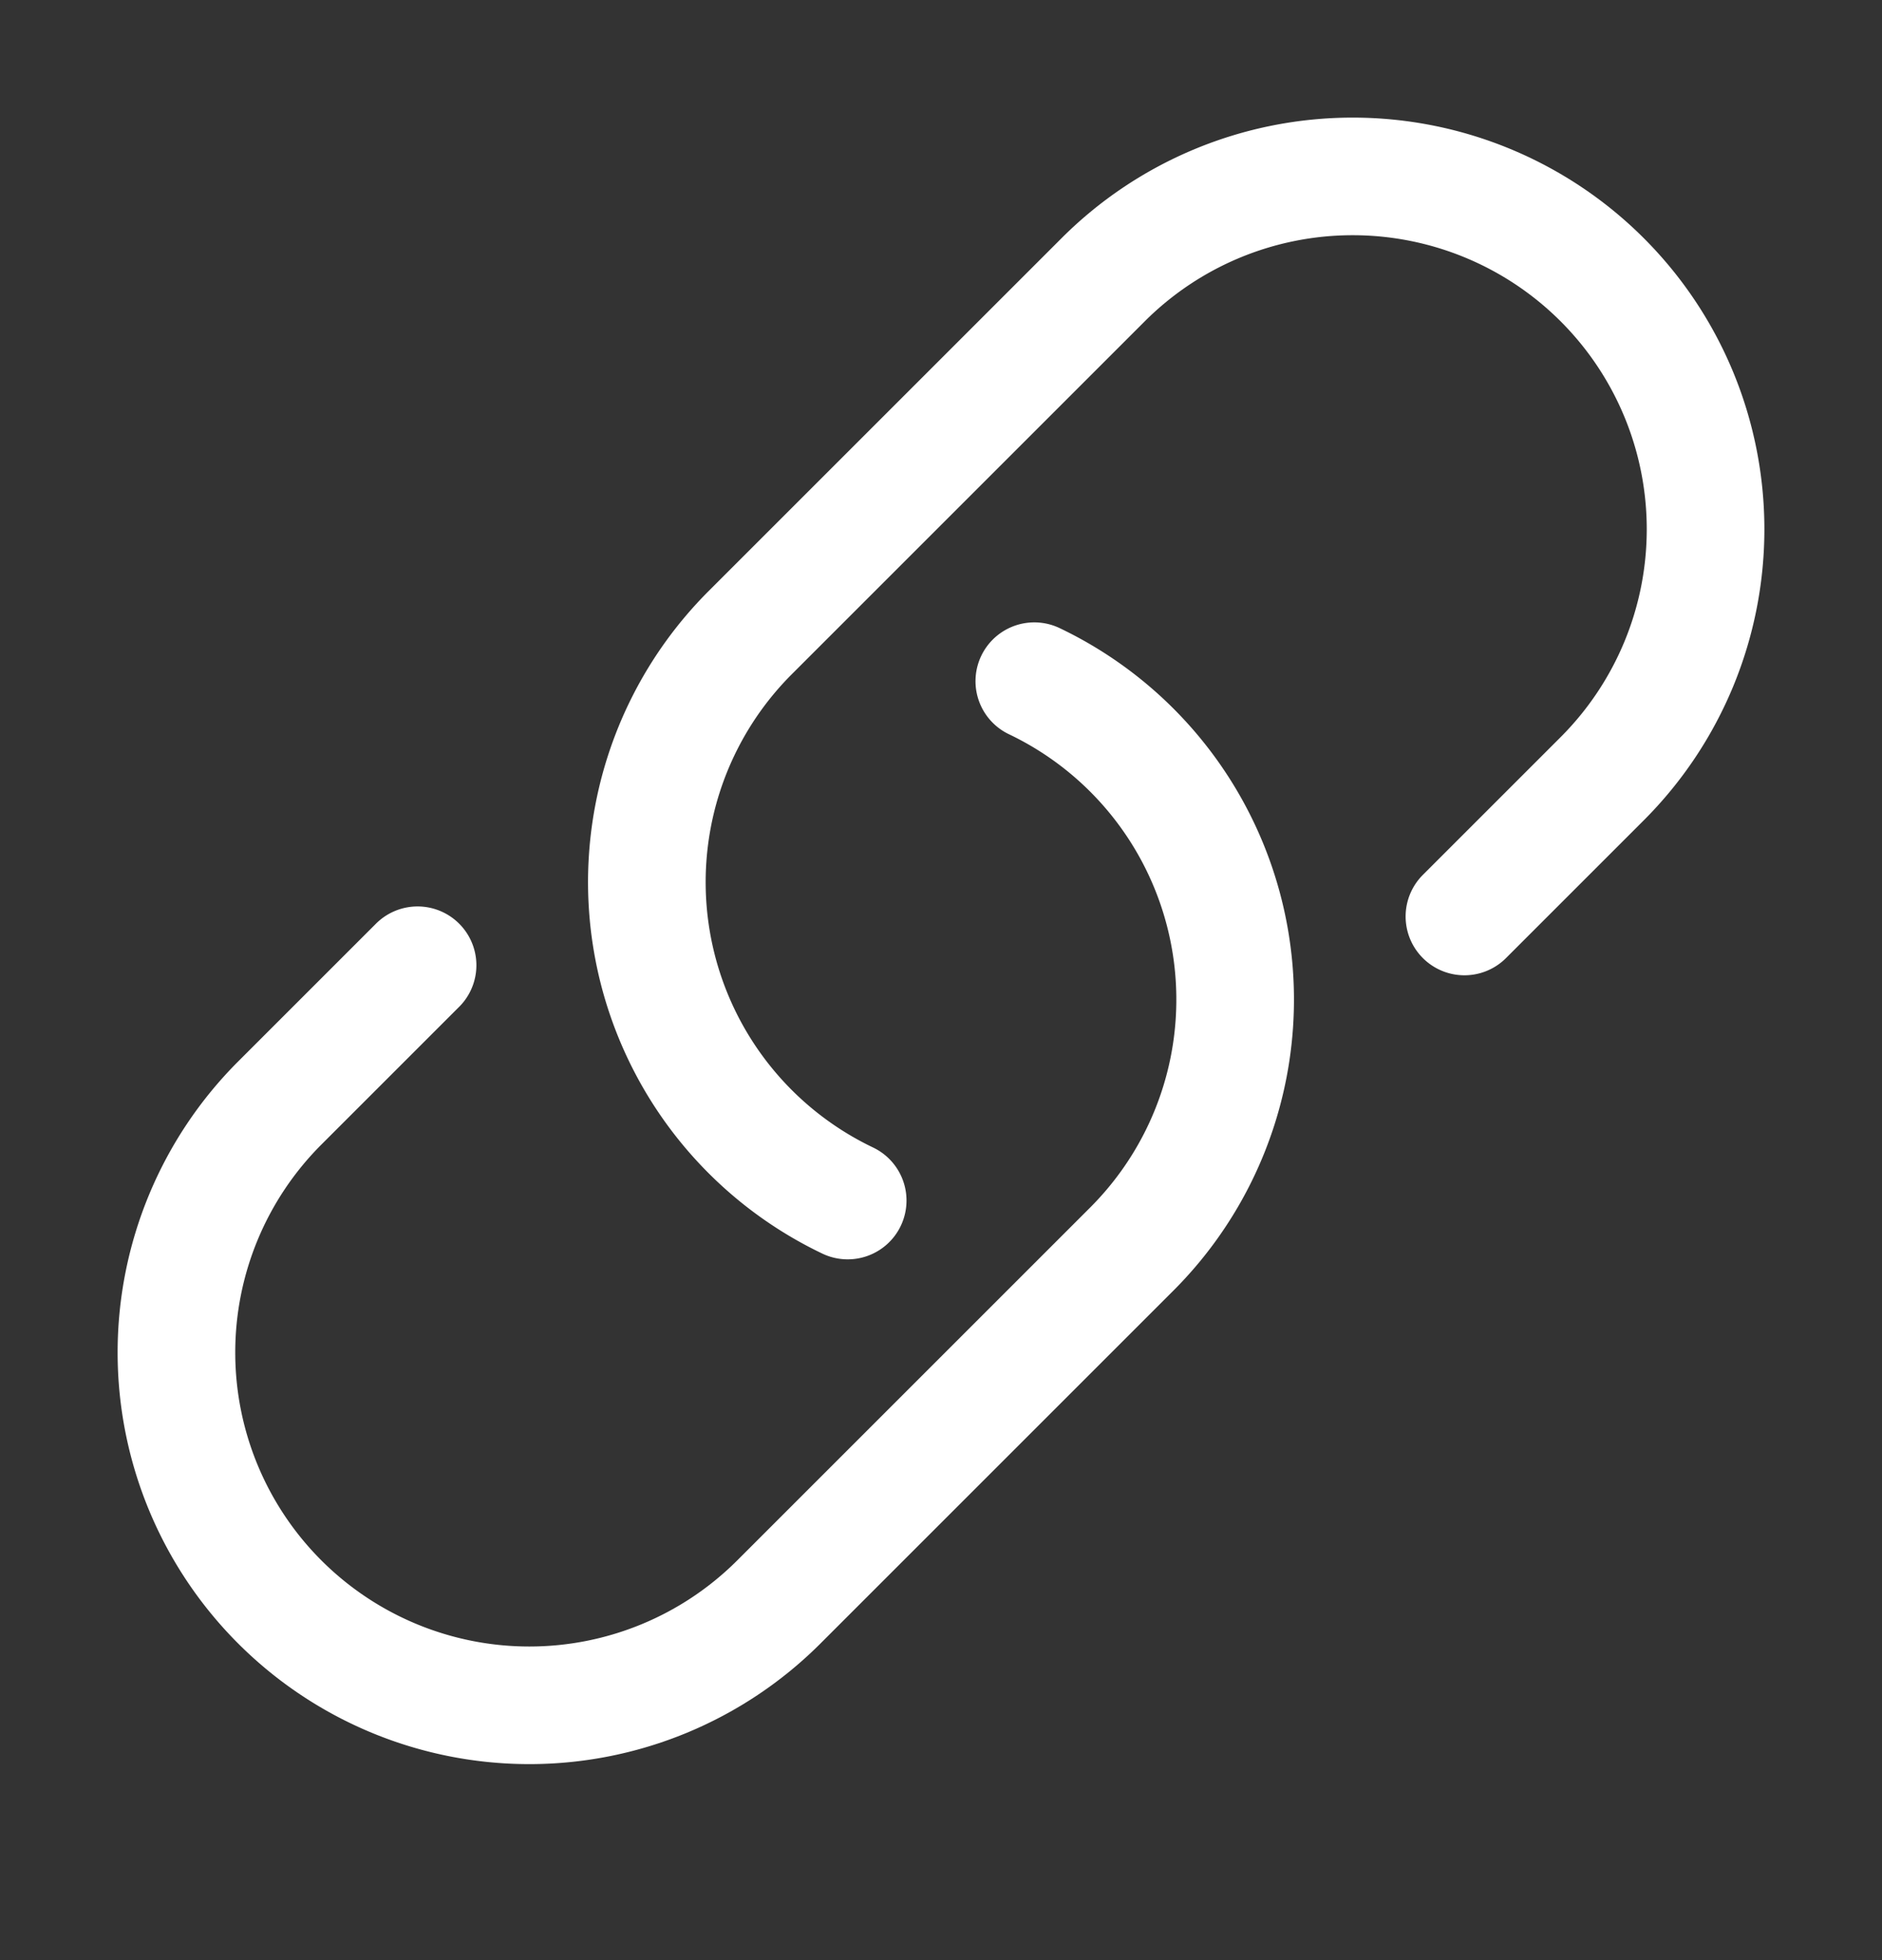 <svg xmlns="http://www.w3.org/2000/svg" width="24" height="25" viewBox="0 0 24 25" fill="none" stroke-width="1.5" stroke="#fff">
  <rect x="0" y="0" width="24" height="25" fill="#333333" stroke="none"/>
  <path stroke-linecap="round" stroke-linejoin="round" d="M13.19 8.688a4.5 4.5 0 011.242 7.244l-4.5 4.5a4.5 4.5 0 01-6.364-6.364l1.757-1.757m13.35-.622l1.757-1.757a4.5 4.5 0 00-6.364-6.364l-4.5 4.5a4.5 4.5 0 001.242 7.244" />
</svg>
